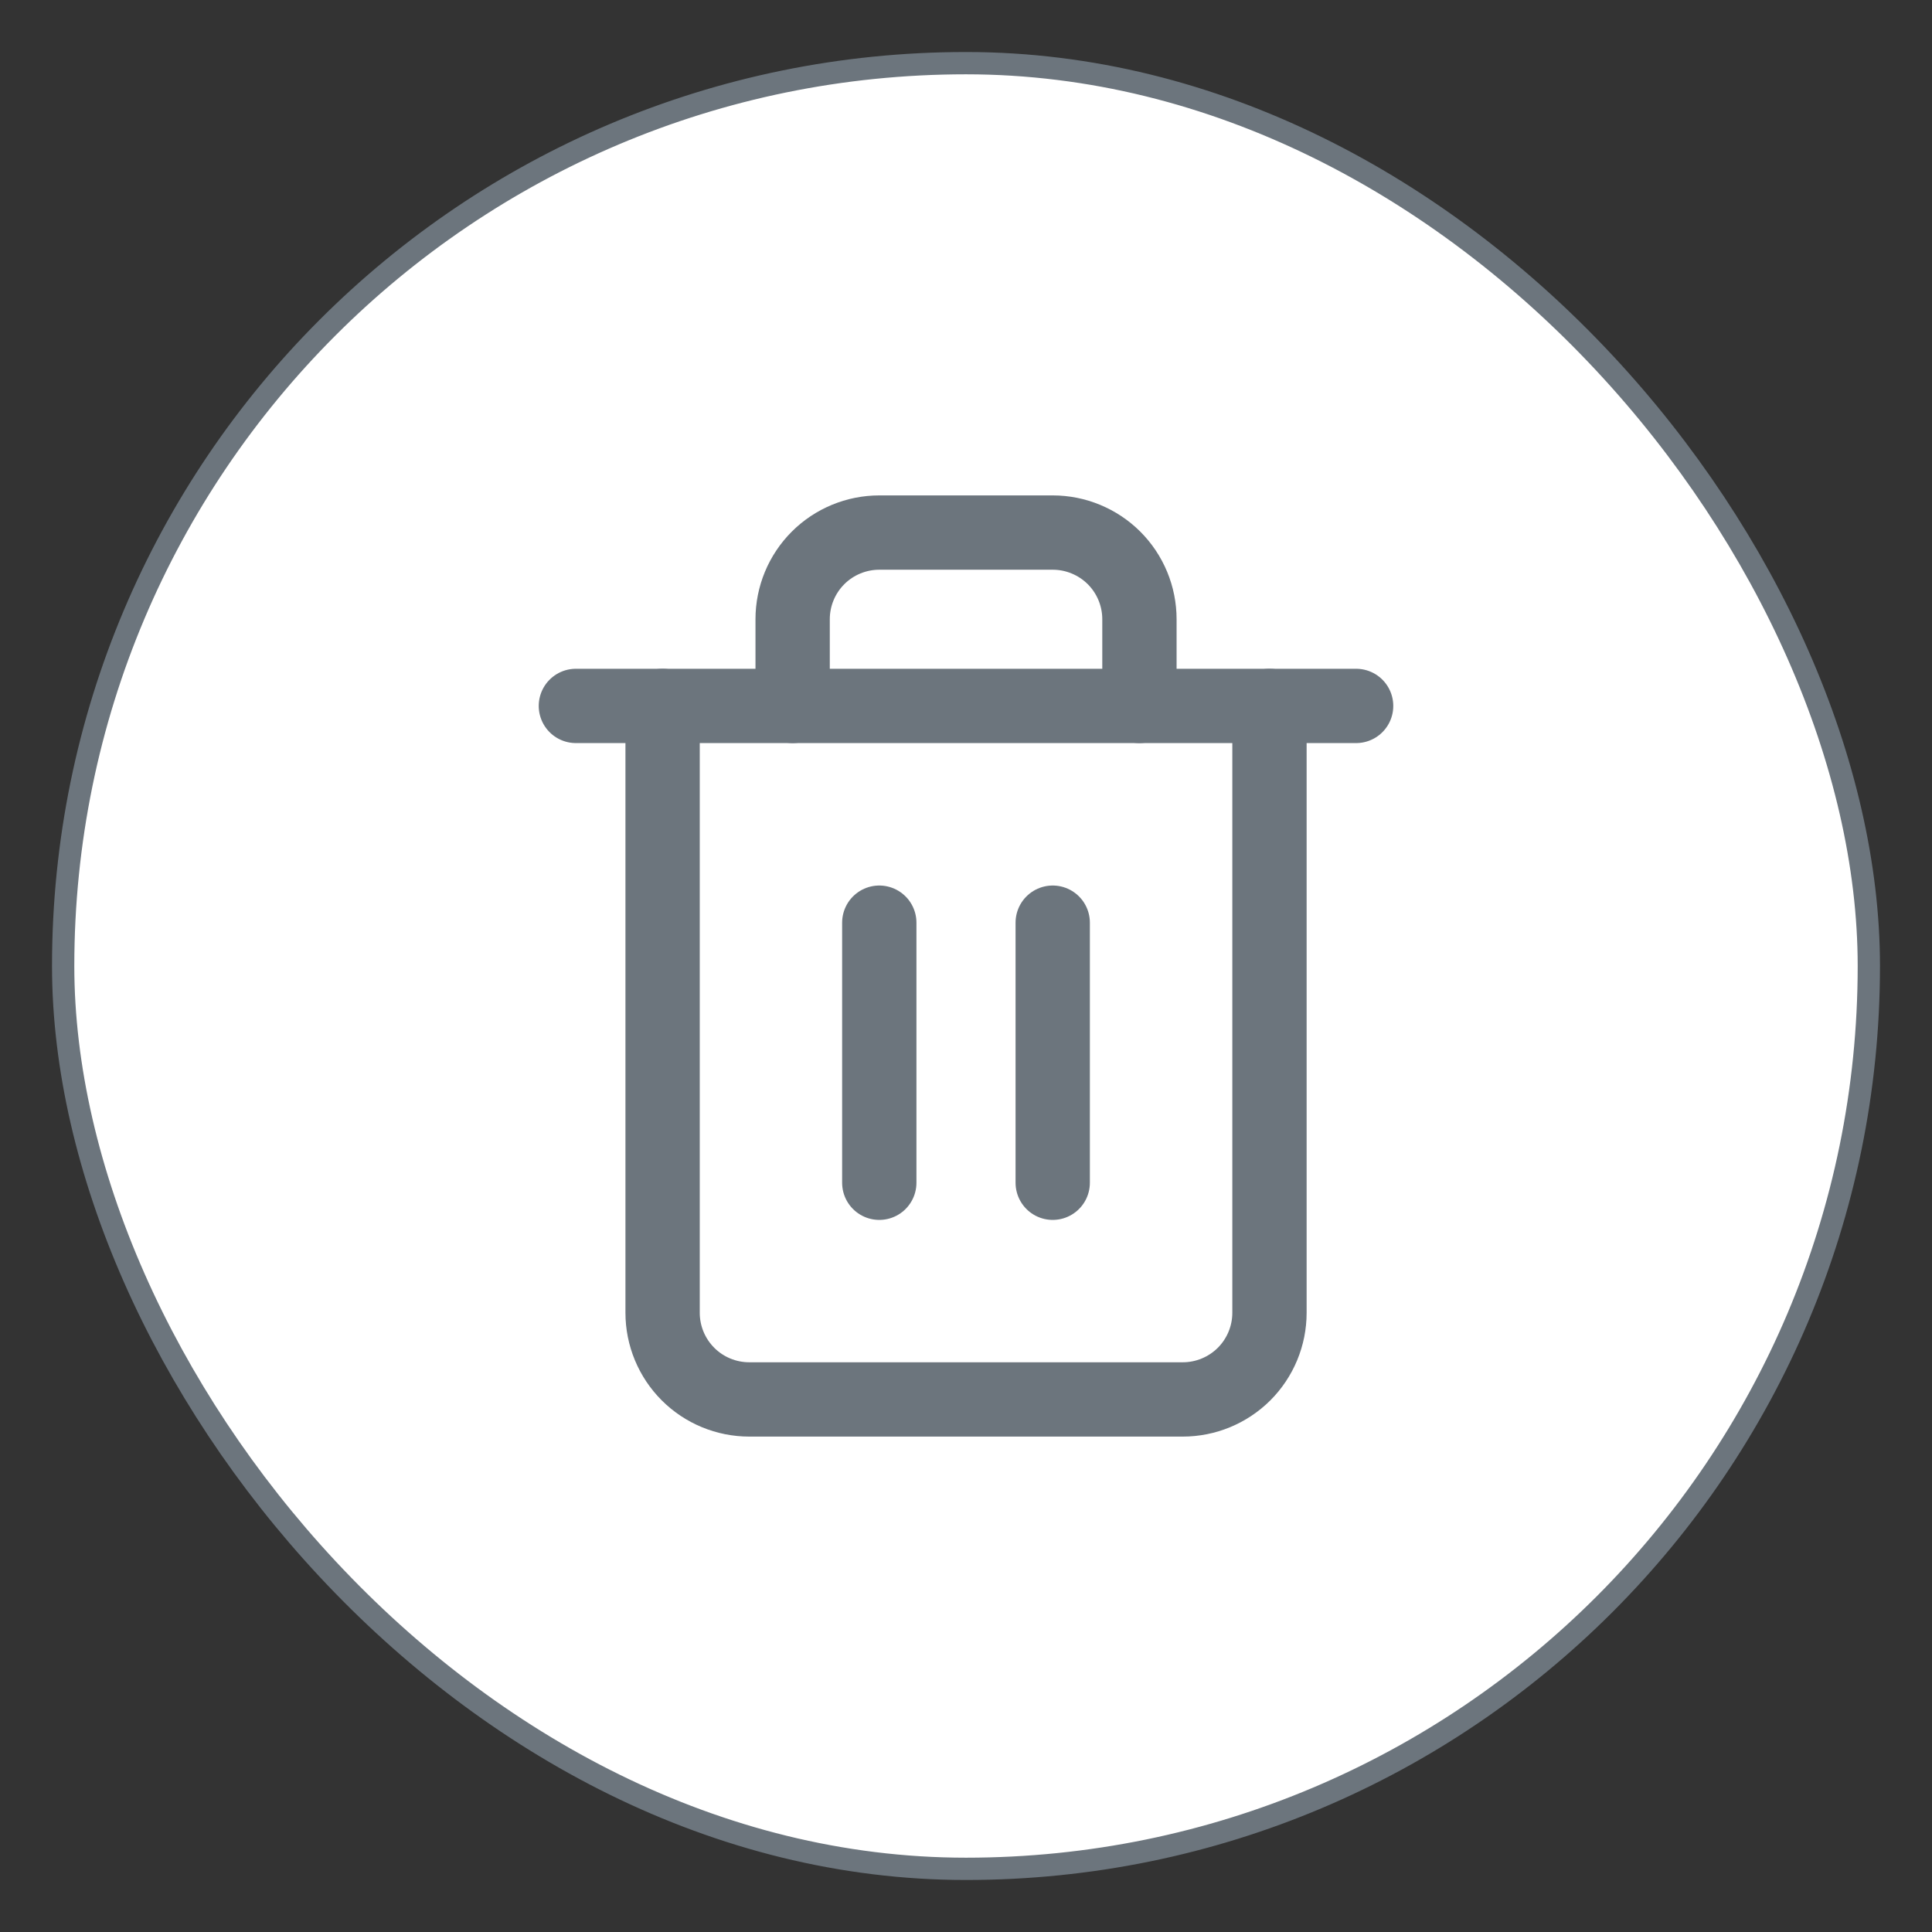 <svg xmlns="http://www.w3.org/2000/svg" width="26" height="26" viewBox="0 0 26 26" fill="none">
    <rect x="0" y="0" width="26" height="26" fill="#333333" stroke="none"/>
    <rect x="0.85" y="0.85" width="24.3" height="24.3" rx="12.15" fill="white"/>
    <rect x="0.85" y="0.85" width="24.3" height="24.3" rx="12.15" stroke="#6C757D" stroke-width="0.3"/>
    <path d="M7.75 9.5H8.917H18.25" stroke="#6C757D" stroke-linecap="round" stroke-linejoin="round"/>
    <path d="M17.084 9.5V17.667C17.084 17.976 16.961 18.273 16.742 18.492C16.523 18.71 16.226 18.833 15.917 18.833H10.084C9.774 18.833 9.477 18.71 9.259 18.492C9.04 18.273 8.917 17.976 8.917 17.667V9.5M10.667 9.5V8.333C10.667 8.024 10.79 7.727 11.009 7.508C11.227 7.29 11.524 7.167 11.834 7.167H14.167C14.476 7.167 14.773 7.29 14.992 7.508C15.211 7.727 15.334 8.024 15.334 8.333V9.5" stroke="#6C757D" stroke-linecap="round" stroke-linejoin="round"/>
    <path d="M11.833 12.417V15.917" stroke="#6C757D" stroke-linecap="round" stroke-linejoin="round"/>
    <path d="M14.167 12.417V15.917" stroke="#6C757D" stroke-linecap="round" stroke-linejoin="round"/>
</svg>